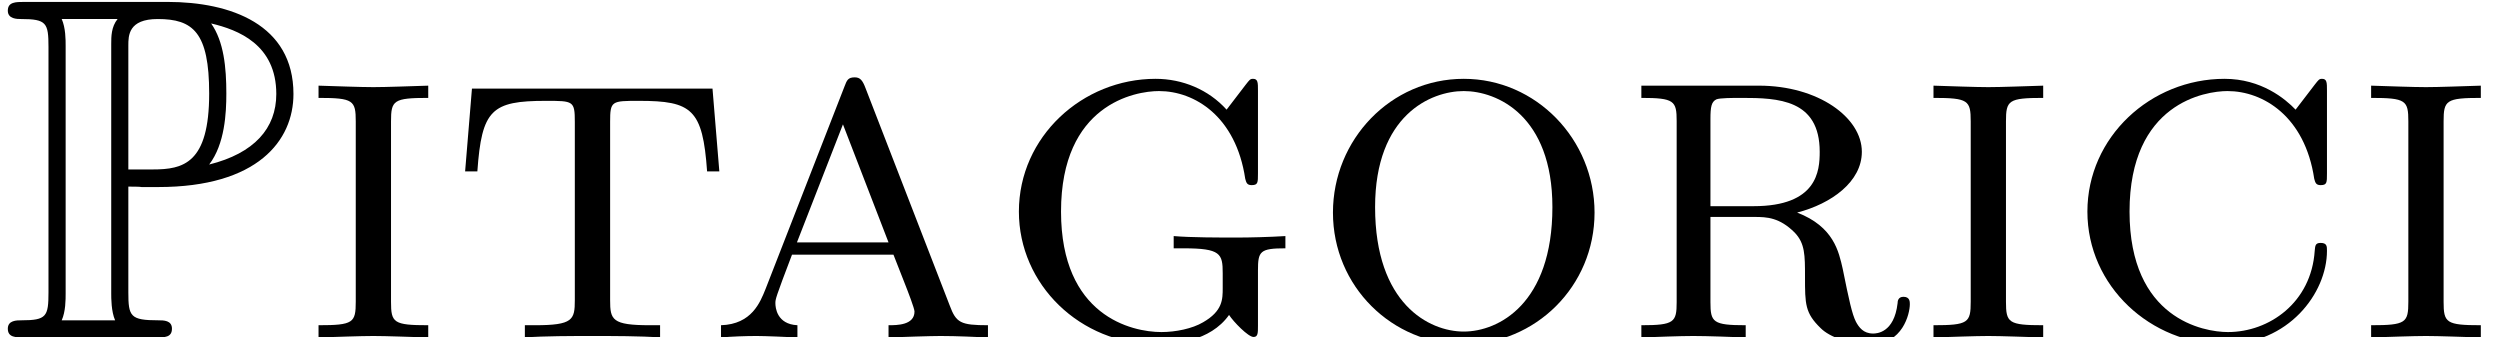 <?xml version='1.0' encoding='UTF-8'?>
<!-- This file was generated by dvisvgm 3.1.1 -->
<svg version='1.1' xmlns='http://www.w3.org/2000/svg' xmlns:xlink='http://www.w3.org/1999/xlink' width='50.842pt' height='6.863pt' viewBox='146.434 -6.863 50.842 6.863'>
<defs>
<path id='g1-80' d='M2.61-3.068C2.65-3.068 2.859-3.068 2.879-3.059H3.218C5.24-3.059 5.968-4.005 5.968-4.951C5.968-6.366 4.692-6.824 3.407-6.824H.498C.319-6.824 .159-6.824 .159-6.645C.159-6.476 .349-6.476 .428-6.476C.946-6.476 .986-6.396 .986-5.908V-.917C.986-.428 .946-.349 .438-.349C.339-.349 .159-.349 .159-.179C.159 0 .319 0 .498 0H3.168C3.347 0 3.497 0 3.497-.179C3.497-.349 3.328-.349 3.218-.349C2.65-.349 2.61-.428 2.61-.917V-3.068ZM4.254-3.517C4.573-3.935 4.603-4.563 4.603-4.961C4.603-5.489 4.553-6.017 4.294-6.386C4.842-6.257 5.619-5.958 5.619-4.951C5.619-4.254 5.171-3.746 4.254-3.517ZM2.61-5.938C2.61-6.137 2.61-6.476 3.208-6.476C3.925-6.476 4.254-6.207 4.254-4.961C4.254-3.537 3.726-3.417 3.108-3.417H2.61V-5.938ZM1.255-.349C1.335-.528 1.335-.767 1.335-.897V-5.928C1.335-6.057 1.335-6.296 1.255-6.476H2.391C2.262-6.316 2.262-6.117 2.262-5.968V-.897C2.262-.797 2.262-.528 2.341-.349H1.255Z'/>
<path id='g0-97' d='M3.278-5.071C3.218-5.23 3.168-5.29 3.059-5.29C2.919-5.29 2.899-5.23 2.849-5.101L1.245-.986C1.136-.717 .966-.269 .339-.249V0C.558-.02 .847-.03 1.066-.03C1.235-.03 1.694-.01 1.893 0V-.249C1.474-.269 1.445-.608 1.445-.697C1.445-.777 1.445-.797 1.783-1.684H3.846L4.065-1.126C4.144-.927 4.274-.588 4.274-.528C4.274-.249 3.915-.249 3.746-.249V0C4.015-.01 4.603-.03 4.802-.03C5.141-.03 5.529-.01 5.768 0V-.249C5.21-.249 5.121-.299 4.991-.648L3.278-5.071ZM3.746-1.933H1.883L2.819-4.334L3.746-1.933Z'/>
<path id='g0-99' d='M4.742-4.633C4.533-4.852 4.045-5.26 3.298-5.26C1.793-5.26 .508-4.075 .508-2.56S1.793 .139 3.298 .139C4.593 .139 5.38-.897 5.38-1.763C5.38-1.853 5.38-1.923 5.25-1.923C5.141-1.923 5.141-1.863 5.131-1.763C5.061-.707 4.204-.11 3.367-.11C2.869-.11 1.365-.379 1.365-2.56C1.365-4.772 2.909-5.011 3.357-5.011C4.085-5.011 4.932-4.493 5.121-3.228C5.141-3.158 5.151-3.098 5.25-3.098C5.38-3.098 5.38-3.148 5.38-3.337V-5.021C5.38-5.181 5.38-5.26 5.28-5.26C5.22-5.26 5.21-5.24 5.131-5.141L4.742-4.633Z'/>
<path id='g0-103' d='M5.37-5.021C5.37-5.181 5.37-5.26 5.27-5.26C5.21-5.26 5.2-5.24 5.121-5.141L4.732-4.633C4.364-5.041 3.836-5.26 3.288-5.26C1.803-5.26 .508-4.085 .508-2.56C.508-1.076 1.753 .139 3.308 .139C3.656 .139 4.394 .09 4.782-.458C4.872-.319 5.171-.01 5.28-.01C5.37-.01 5.37-.09 5.37-.239V-1.365C5.37-1.753 5.41-1.813 5.928-1.813V-2.062C5.599-2.042 5.2-2.032 4.941-2.032C4.583-2.032 4.005-2.032 3.656-2.062V-1.813H3.856C4.613-1.813 4.653-1.704 4.653-1.305V-1.006C4.653-.777 4.653-.538 4.254-.309C4.035-.179 3.696-.11 3.407-.11C2.8-.11 1.365-.438 1.365-2.56C1.365-4.742 2.869-5.011 3.357-5.011C4.085-5.011 4.922-4.493 5.111-3.228C5.131-3.158 5.141-3.098 5.24-3.098C5.37-3.098 5.37-3.148 5.37-3.337V-5.021Z'/>
<path id='g0-105' d='M1.863-4.394C1.863-4.822 1.913-4.872 2.62-4.872V-5.121C2.281-5.111 1.763-5.091 1.504-5.091S.727-5.111 .389-5.121V-4.872C1.096-4.872 1.146-4.822 1.146-4.394V-.727C1.146-.299 1.096-.249 .389-.249V0C.727-.01 1.245-.03 1.504-.03S2.281-.01 2.62 0V-.249C1.913-.249 1.863-.299 1.863-.727V-4.394Z'/>
<path id='g0-111' d='M5.828-2.54C5.828-4.025 4.643-5.26 3.168-5.26C1.684-5.26 .508-4.025 .508-2.54C.508-1.036 1.714 .139 3.168 .139S5.828-1.036 5.828-2.54ZM3.168-.12C2.461-.12 1.365-.687 1.365-2.65C1.365-4.523 2.501-5.011 3.168-5.011C3.846-5.011 4.971-4.513 4.971-2.65C4.971-.687 3.875-.12 3.168-.12Z'/>
<path id='g0-114' d='M1.853-4.443C1.853-4.692 1.873-4.792 1.973-4.842C2.042-4.872 2.311-4.872 2.491-4.872C3.228-4.872 4.075-4.842 4.075-3.776C4.075-3.387 4.025-2.67 2.73-2.67H1.853V-4.443ZM3.616-2.54C4.314-2.72 4.932-3.168 4.932-3.776C4.932-4.473 4.045-5.121 2.839-5.121H.448V-4.872C1.116-4.872 1.166-4.812 1.166-4.403V-.717C1.166-.309 1.116-.249 .448-.249V0C.747-.01 1.225-.03 1.504-.03C1.793-.03 2.311-.01 2.57 0V-.249C1.903-.249 1.853-.309 1.853-.717V-2.451H2.75C2.999-2.451 3.258-2.441 3.567-2.132C3.776-1.913 3.776-1.674 3.776-1.235C3.776-.677 3.776-.498 4.095-.189C4.274-.01 4.672 .139 5.121 .139C5.758 .139 5.908-.478 5.908-.677C5.908-.727 5.908-.827 5.778-.827C5.669-.827 5.659-.737 5.659-.697C5.589-.09 5.23-.08 5.161-.08C4.961-.08 4.872-.209 4.812-.319C4.732-.478 4.672-.757 4.543-1.395C4.463-1.743 4.364-2.252 3.616-2.54Z'/>
<path id='g0-116' d='M5.39-5.061H.498L.359-3.377H.608C.697-4.633 .897-4.812 2.002-4.812C2.56-4.812 2.59-4.812 2.59-4.384V-.757C2.59-.359 2.55-.249 1.783-.249H1.574V0C1.963-.03 2.55-.03 2.949-.03S3.935-.03 4.324 0V-.249H4.115C3.347-.249 3.308-.359 3.308-.757V-4.384C3.308-4.812 3.337-4.812 3.895-4.812C4.971-4.812 5.191-4.643 5.28-3.377H5.529L5.39-5.061Z'/>
</defs>
<g id='page1'>
<use x='146.434' y='0' xlink:href='#g1-80'/>
<use x='152.523' y='0' xlink:href='#g0-105'/>
<use x='155.534' y='0' xlink:href='#g0-116'/>
<use x='160.758' y='0' xlink:href='#g0-97'/>
<use x='166.647' y='0' xlink:href='#g0-103'/>
<use x='173.034' y='0' xlink:href='#g0-111'/>
<use x='179.366' y='0' xlink:href='#g0-114'/>
<use x='185.366' y='0' xlink:href='#g0-105'/>
<use x='188.377' y='0' xlink:href='#g0-99'/>
<use x='194.266' y='0' xlink:href='#g0-105'/>
</g>
</svg>